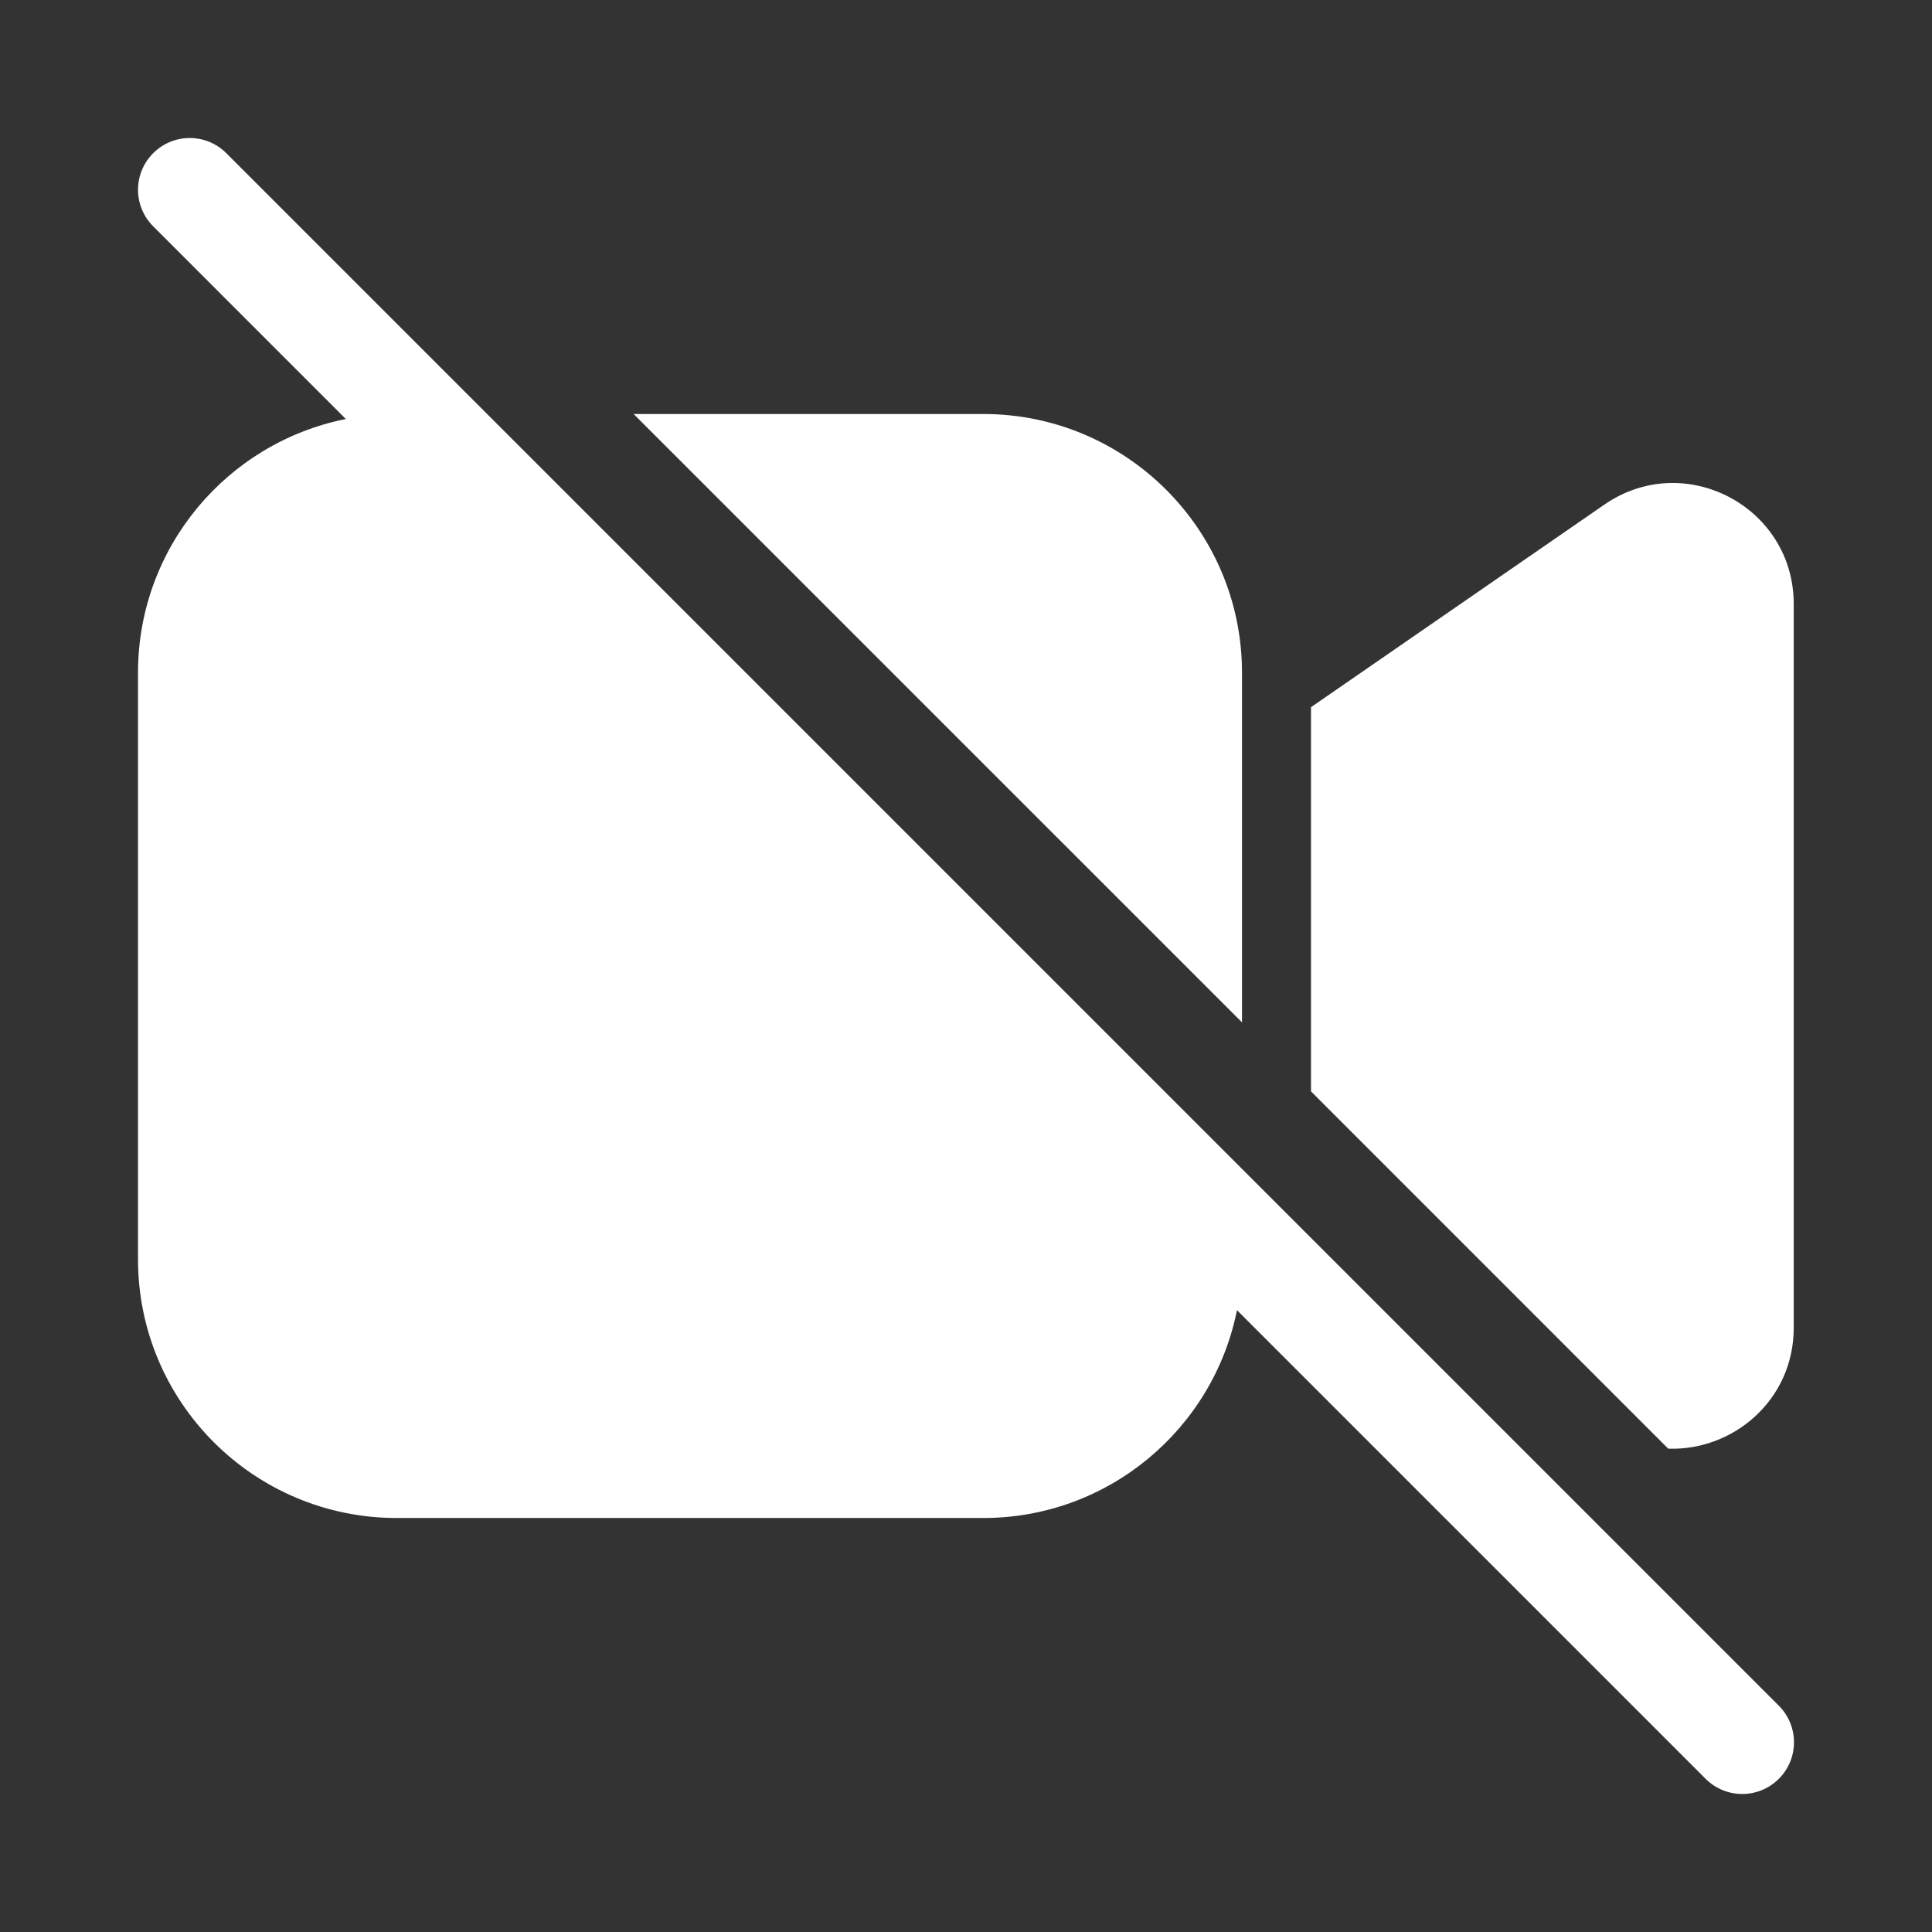 <svg width="28" height="28" viewBox="0 0 28 28" fill="none" xmlns="http://www.w3.org/2000/svg">
<rect x="0" y="0" width="28" height="28" fill="#333333" stroke="none"/>
<path d="M3.28 2.22C2.987 1.927 2.513 1.927 2.22 2.22C1.927 2.513 1.927 2.987 2.22 3.28L5.012 6.073C3.294 6.415 2 7.932 2 9.75V18.25C2 20.321 3.679 22 5.75 22H14.25C16.068 22 17.584 20.706 17.927 18.988L24.719 25.78C25.012 26.073 25.487 26.073 25.78 25.78C26.073 25.488 26.073 25.013 25.78 24.72L3.28 2.22ZM9.183 6L18 14.817V9.75C18 7.679 16.321 6 14.25 6H9.183ZM19 15.817L24.177 20.995C25.11 21.029 25.996 20.298 25.996 19.243V8.753C25.996 7.342 24.413 6.511 23.252 7.313L19 10.249V15.817Z" fill="#ffffff"/>
</svg>
